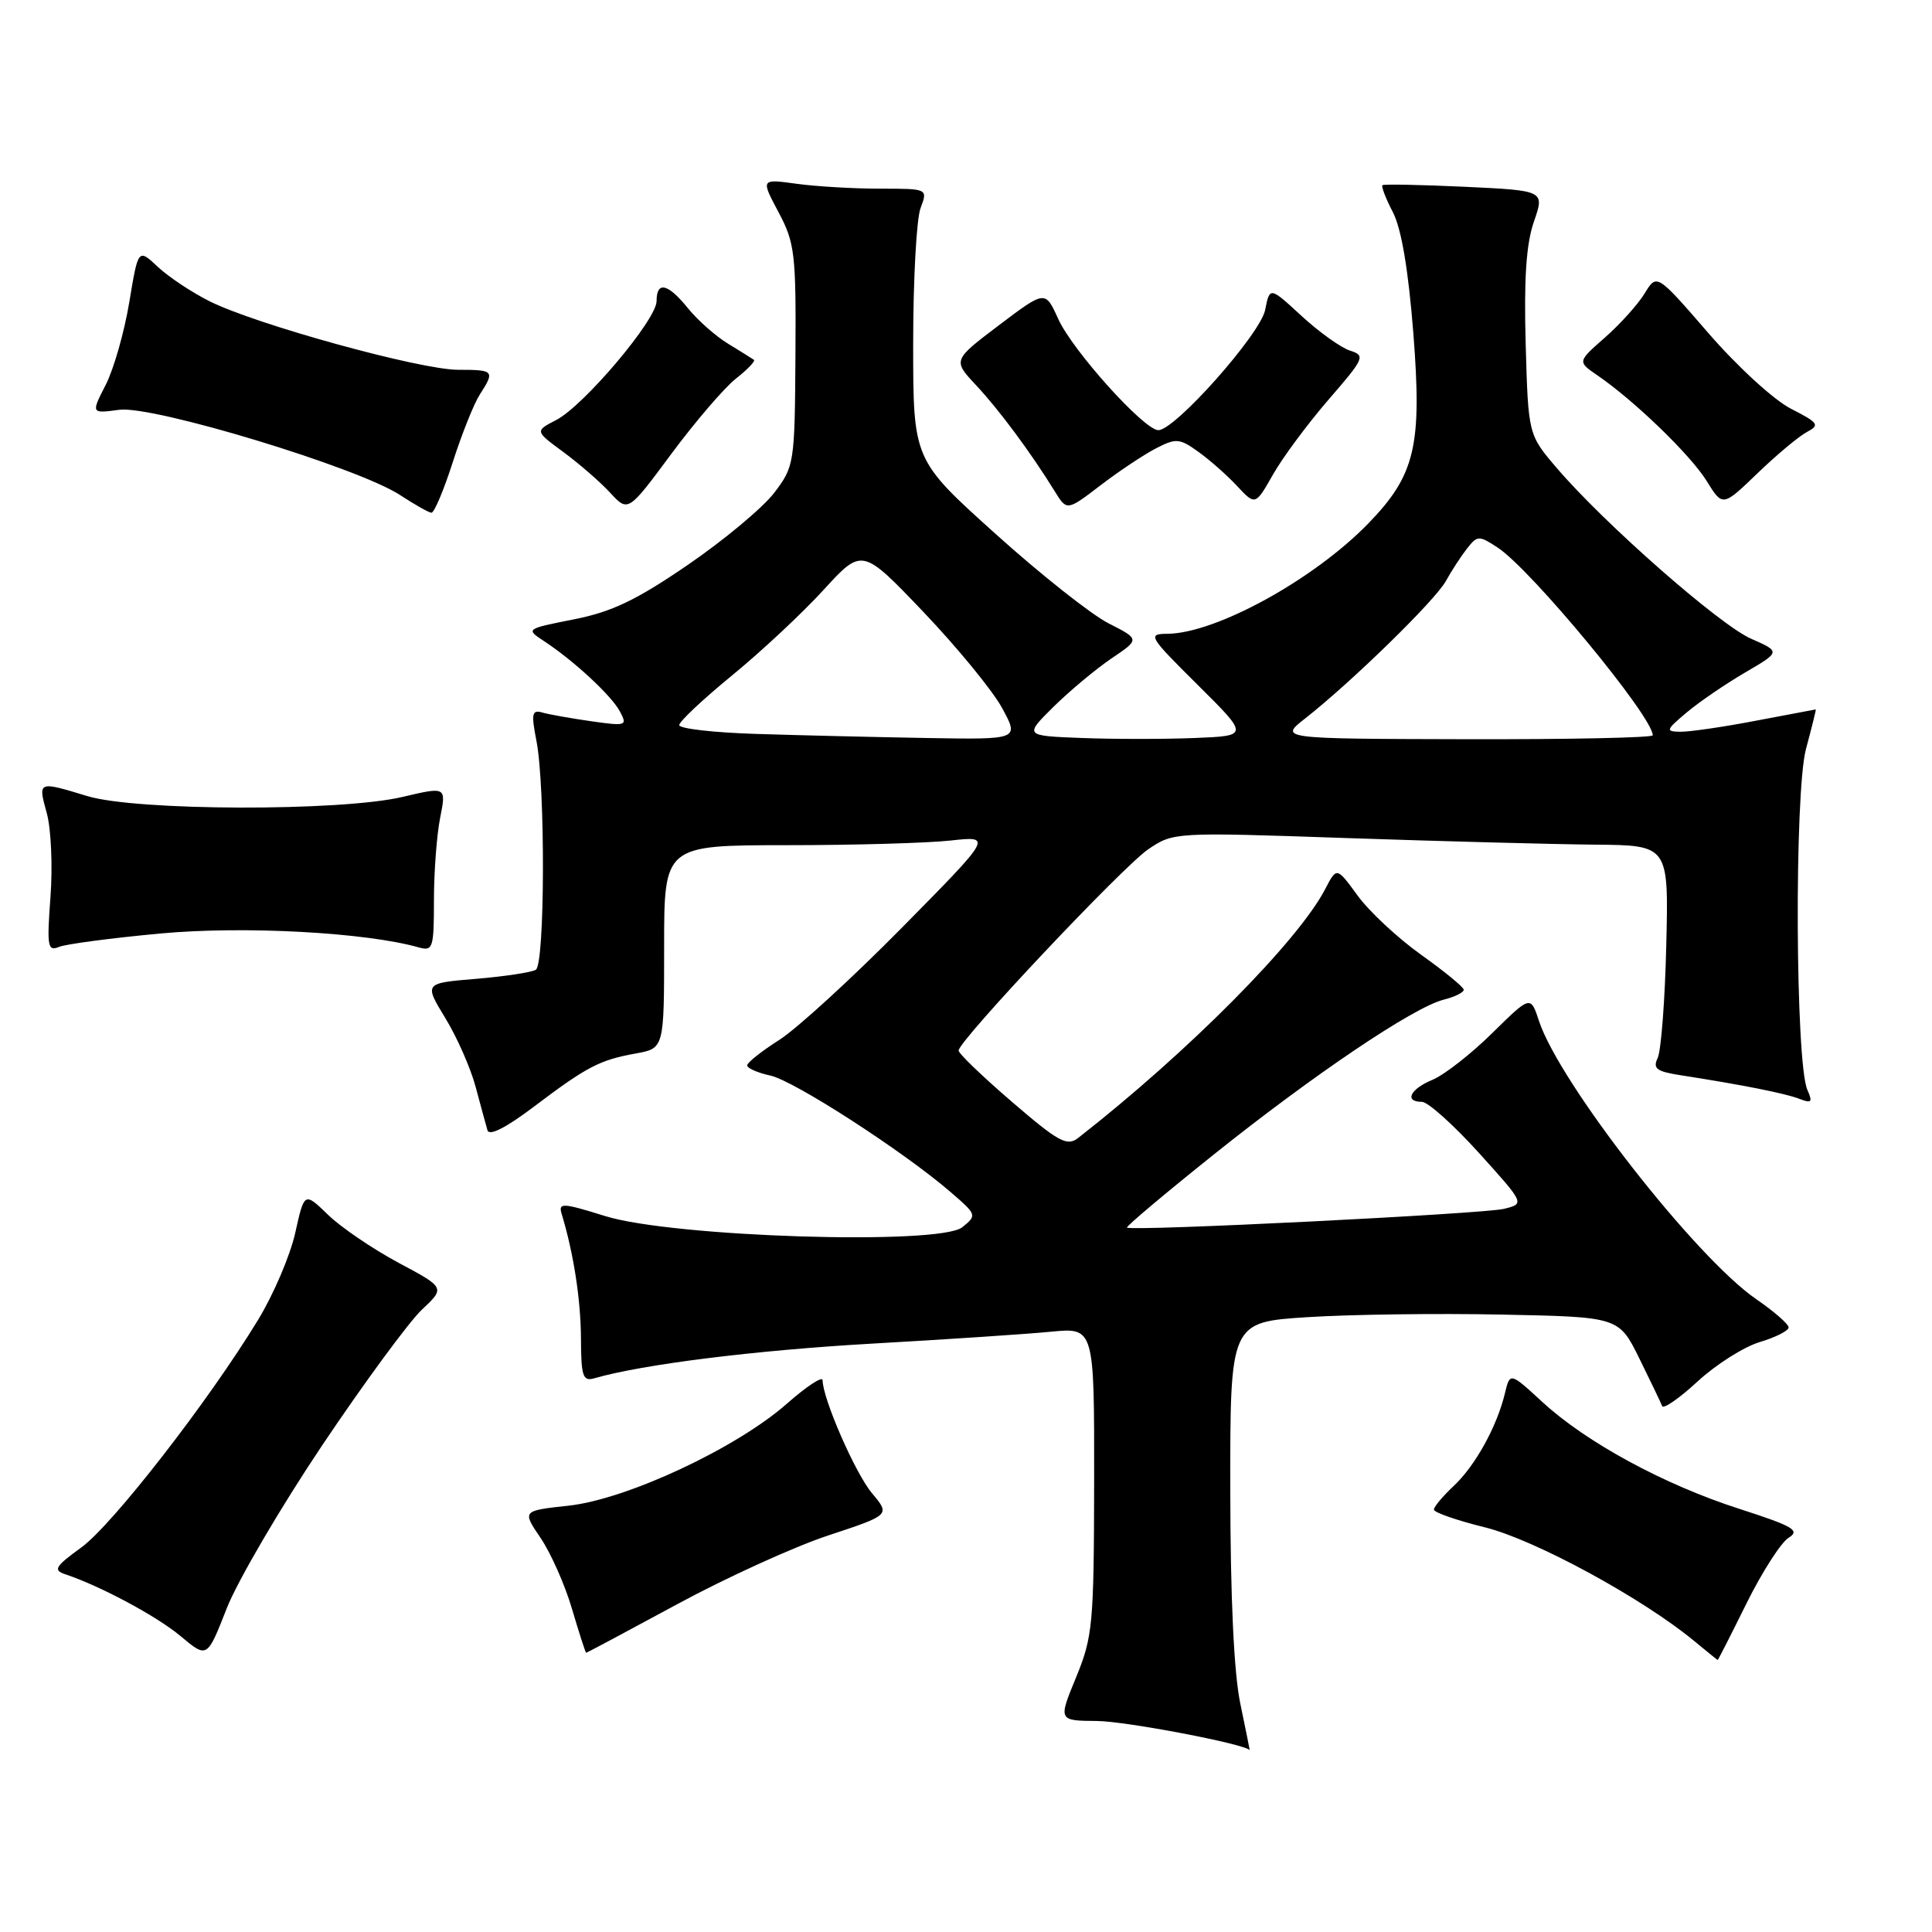 <?xml version="1.0" encoding="UTF-8" standalone="no"?>
<!DOCTYPE svg PUBLIC "-//W3C//DTD SVG 1.1//EN" "http://www.w3.org/Graphics/SVG/1.1/DTD/svg11.dtd" >
<svg xmlns="http://www.w3.org/2000/svg" xmlns:xlink="http://www.w3.org/1999/xlink" version="1.1" viewBox="0 0 256 256">
 <g >
 <path fill="currentColor"
d=" M 164.35 225.75 C 163.50 221.71 163.03 211.68 163.02 197.35 C 163.00 175.19 163.00 175.19 173.25 174.53 C 178.89 174.17 190.47 174.01 199.00 174.19 C 214.50 174.50 214.50 174.50 217.22 180.00 C 218.71 183.03 220.07 185.86 220.24 186.31 C 220.40 186.75 222.52 185.29 224.95 183.04 C 227.38 180.80 231.08 178.46 233.18 177.83 C 235.28 177.20 237.00 176.33 237.00 175.89 C 237.00 175.45 235.07 173.77 232.70 172.14 C 224.67 166.61 206.66 143.55 203.93 135.30 C 202.81 131.89 202.81 131.89 197.72 136.90 C 194.92 139.66 191.36 142.44 189.81 143.08 C 186.84 144.31 186.03 146.00 188.42 146.00 C 189.20 146.00 192.59 149.04 195.95 152.75 C 202.05 159.50 202.05 159.50 199.28 160.18 C 196.51 160.85 149.84 163.18 149.33 162.66 C 149.18 162.52 154.33 158.18 160.78 153.02 C 174.12 142.35 187.32 133.46 191.30 132.46 C 192.78 132.09 193.98 131.49 193.95 131.14 C 193.93 130.79 191.38 128.70 188.29 126.50 C 185.21 124.30 181.43 120.78 179.90 118.68 C 177.12 114.87 177.12 114.87 175.61 117.78 C 172.04 124.69 157.38 139.45 142.84 150.80 C 141.39 151.93 140.23 151.29 134.09 146.00 C 130.19 142.65 127.01 139.59 127.02 139.20 C 127.05 137.88 148.77 114.83 152.14 112.54 C 155.49 110.27 155.58 110.26 178.50 111.05 C 191.15 111.48 205.91 111.87 211.30 111.92 C 221.11 112.00 221.11 112.00 220.79 125.25 C 220.62 132.54 220.10 139.26 219.65 140.19 C 218.98 141.58 219.50 141.98 222.67 142.47 C 230.89 143.75 236.58 144.88 238.42 145.60 C 240.05 146.23 240.21 146.05 239.49 144.42 C 237.89 140.87 237.75 105.07 239.30 99.25 C 240.08 96.36 240.66 94.00 240.60 94.00 C 240.55 94.00 236.97 94.68 232.66 95.50 C 228.35 96.33 223.85 96.98 222.66 96.96 C 220.66 96.93 220.72 96.74 223.50 94.40 C 225.15 93.01 228.63 90.64 231.22 89.12 C 235.95 86.36 235.95 86.36 232.02 84.63 C 227.83 82.78 212.61 69.41 206.31 62.05 C 202.50 57.60 202.50 57.60 202.16 45.55 C 201.92 36.93 202.23 32.32 203.25 29.37 C 204.68 25.25 204.68 25.25 194.09 24.75 C 188.27 24.48 183.35 24.38 183.18 24.54 C 183.00 24.69 183.62 26.31 184.57 28.13 C 185.70 30.32 186.62 35.79 187.28 44.22 C 188.44 59.11 187.52 62.96 181.30 69.37 C 174.08 76.80 161.12 83.92 154.70 83.98 C 152.02 84.00 152.19 84.29 158.70 90.75 C 165.50 97.50 165.50 97.50 158.30 97.79 C 154.33 97.95 147.63 97.95 143.40 97.79 C 135.71 97.50 135.71 97.50 139.60 93.65 C 141.75 91.53 145.20 88.66 147.27 87.25 C 151.04 84.71 151.04 84.71 146.90 82.60 C 144.62 81.45 137.86 76.10 131.88 70.71 C 121.00 60.92 121.00 60.92 121.00 45.53 C 121.00 37.06 121.44 28.98 121.98 27.57 C 122.95 25.00 122.95 25.00 116.61 25.00 C 113.13 25.00 108.15 24.71 105.54 24.35 C 100.81 23.70 100.81 23.70 103.15 28.10 C 105.32 32.17 105.49 33.60 105.40 47.12 C 105.31 61.42 105.25 61.81 102.58 65.31 C 101.08 67.27 95.93 71.57 91.14 74.85 C 84.29 79.54 81.06 81.08 76.03 82.07 C 69.70 83.32 69.65 83.35 72.04 84.92 C 76.01 87.52 81.00 92.14 82.14 94.27 C 83.16 96.17 82.98 96.23 78.35 95.57 C 75.68 95.19 72.77 94.67 71.88 94.42 C 70.48 94.01 70.37 94.53 71.09 98.22 C 72.27 104.36 72.21 127.75 71.00 128.50 C 70.45 128.84 66.89 129.38 63.10 129.70 C 56.19 130.27 56.19 130.27 59.00 134.89 C 60.55 137.42 62.36 141.53 63.02 144.00 C 63.68 146.47 64.39 149.07 64.59 149.76 C 64.82 150.57 67.04 149.44 70.72 146.66 C 77.77 141.33 79.46 140.45 84.25 139.59 C 88.00 138.91 88.00 138.91 88.00 125.45 C 88.00 112.00 88.00 112.00 104.25 111.99 C 113.19 111.99 122.97 111.71 126.00 111.37 C 131.50 110.77 131.50 110.77 119.50 122.93 C 112.90 129.62 105.59 136.31 103.25 137.80 C 100.92 139.28 99.00 140.80 99.00 141.17 C 99.00 141.54 100.39 142.15 102.08 142.52 C 105.25 143.21 119.81 152.63 126.00 157.99 C 129.44 160.96 129.47 161.04 127.50 162.62 C 124.48 165.03 89.17 163.93 80.20 161.14 C 74.53 159.37 73.97 159.35 74.42 160.84 C 76.01 166.07 76.95 172.20 76.98 177.32 C 77.00 182.38 77.23 183.07 78.75 182.63 C 85.15 180.78 100.07 178.92 115.50 178.04 C 125.40 177.48 136.09 176.77 139.25 176.46 C 145.00 175.90 145.00 175.90 144.98 196.20 C 144.95 215.23 144.80 216.86 142.59 222.25 C 140.22 228.00 140.22 228.00 145.36 228.04 C 149.18 228.07 164.95 231.08 165.58 231.90 C 165.62 231.95 165.07 229.19 164.35 225.75 Z  M 42.70 191.50 C 48.24 183.25 54.17 175.18 55.88 173.56 C 59.00 170.63 59.00 170.63 52.80 167.32 C 49.39 165.49 45.19 162.64 43.47 160.97 C 40.33 157.93 40.33 157.93 39.12 163.37 C 38.45 166.36 36.24 171.54 34.20 174.88 C 27.66 185.64 14.91 202.05 10.77 205.05 C 7.32 207.55 7.01 208.05 8.62 208.59 C 13.31 210.15 20.81 214.17 23.97 216.83 C 27.45 219.74 27.45 219.74 30.04 213.12 C 31.47 209.48 37.17 199.75 42.70 191.50 Z  M 231.42 212.46 C 233.47 208.32 235.98 204.41 236.99 203.77 C 238.57 202.79 237.66 202.25 230.50 199.94 C 220.51 196.73 210.18 191.13 204.35 185.75 C 200.08 181.82 200.08 181.82 199.40 184.66 C 198.34 189.05 195.46 194.25 192.60 196.92 C 191.17 198.26 190.00 199.66 190.00 200.03 C 190.00 200.41 193.04 201.46 196.75 202.38 C 203.32 203.99 217.62 211.76 224.50 217.45 C 226.15 218.81 227.54 219.94 227.60 219.96 C 227.65 219.98 229.37 216.61 231.42 212.46 Z  M 89.67 212.60 C 96.18 209.07 105.20 204.96 109.73 203.46 C 117.96 200.74 117.96 200.74 115.56 197.88 C 113.34 195.25 109.00 185.31 109.00 182.88 C 109.00 182.30 106.86 183.71 104.25 186.01 C 97.56 191.90 83.06 198.67 75.34 199.51 C 69.18 200.18 69.18 200.18 71.64 203.80 C 72.99 205.80 74.87 210.03 75.80 213.21 C 76.74 216.39 77.58 219.00 77.67 219.00 C 77.77 219.00 83.17 216.12 89.67 212.60 Z  M 21.29 123.69 C 32.33 122.67 48.47 123.54 55.50 125.54 C 57.36 126.06 57.50 125.62 57.50 119.30 C 57.50 115.56 57.87 110.64 58.32 108.37 C 59.14 104.23 59.14 104.23 53.32 105.60 C 45.12 107.53 18.07 107.46 11.59 105.49 C 4.99 103.49 5.02 103.47 6.20 107.75 C 6.77 109.81 6.99 114.80 6.69 118.83 C 6.20 125.42 6.31 126.09 7.82 125.47 C 8.74 125.09 14.81 124.29 21.29 123.69 Z  M 59.99 61.25 C 61.18 57.54 62.79 53.50 63.57 52.29 C 65.60 49.14 65.48 49.00 60.71 49.00 C 55.68 49.00 33.89 42.99 27.75 39.91 C 25.41 38.74 22.33 36.69 20.90 35.35 C 18.31 32.92 18.31 32.92 17.13 40.05 C 16.48 43.97 15.08 48.89 14.01 50.99 C 12.06 54.80 12.06 54.80 15.80 54.30 C 20.27 53.70 47.42 61.94 53.00 65.59 C 54.92 66.85 56.80 67.91 57.16 67.94 C 57.53 67.97 58.80 64.96 59.99 61.25 Z  M 97.51 50.17 C 99.05 48.96 100.12 47.84 99.90 47.68 C 99.68 47.52 98.15 46.57 96.50 45.56 C 94.85 44.56 92.45 42.44 91.18 40.87 C 88.49 37.54 87.00 37.20 87.00 39.90 C 87.00 42.36 77.37 53.76 73.69 55.66 C 70.87 57.12 70.87 57.12 74.68 59.92 C 76.78 61.47 79.56 63.89 80.86 65.30 C 83.23 67.87 83.23 67.87 88.97 60.12 C 92.14 55.85 95.98 51.38 97.51 50.17 Z  M 153.17 59.41 C 155.83 58.04 156.29 58.07 158.78 59.86 C 160.28 60.93 162.59 62.97 163.92 64.40 C 166.34 66.99 166.34 66.99 168.69 62.86 C 169.98 60.59 173.30 56.12 176.05 52.94 C 180.80 47.46 180.95 47.12 178.89 46.46 C 177.69 46.08 174.81 44.02 172.48 41.88 C 168.25 37.98 168.25 37.98 167.64 41.07 C 166.99 44.29 155.70 57.00 153.49 57.00 C 151.61 57.00 142.10 46.44 140.21 42.24 C 138.50 38.46 138.50 38.46 132.37 43.09 C 126.24 47.73 126.24 47.73 129.35 51.06 C 132.41 54.33 136.61 60.00 139.76 65.10 C 141.37 67.71 141.37 67.71 145.82 64.31 C 148.26 62.44 151.57 60.24 153.17 59.41 Z  M 239.43 57.24 C 241.17 56.32 240.97 56.03 237.31 54.16 C 235.06 53.01 230.21 48.57 226.40 44.17 C 219.53 36.24 219.53 36.24 217.93 38.87 C 217.05 40.32 214.69 42.94 212.68 44.71 C 209.02 47.92 209.02 47.92 211.63 49.71 C 216.56 53.08 224.01 60.29 226.14 63.73 C 228.26 67.16 228.26 67.16 232.88 62.71 C 235.42 60.26 238.37 57.80 239.43 57.24 Z  M 100.25 97.25 C 94.61 97.08 90.00 96.55 90.00 96.08 C 90.00 95.61 93.16 92.64 97.01 89.49 C 100.87 86.33 106.32 81.24 109.13 78.16 C 114.24 72.58 114.24 72.58 122.37 81.10 C 126.84 85.79 131.53 91.51 132.78 93.81 C 135.06 98.00 135.06 98.00 122.78 97.79 C 116.03 97.67 105.89 97.43 100.25 97.25 Z  M 172.94 95.20 C 179.07 90.39 190.16 79.57 191.58 77.00 C 192.34 75.62 193.61 73.68 194.40 72.67 C 195.76 70.94 195.97 70.93 198.44 72.55 C 202.89 75.47 219.00 94.96 219.00 97.43 C 219.00 97.75 207.86 97.98 194.25 97.95 C 169.50 97.89 169.50 97.89 172.94 95.20 Z "/>
</g>
</svg>